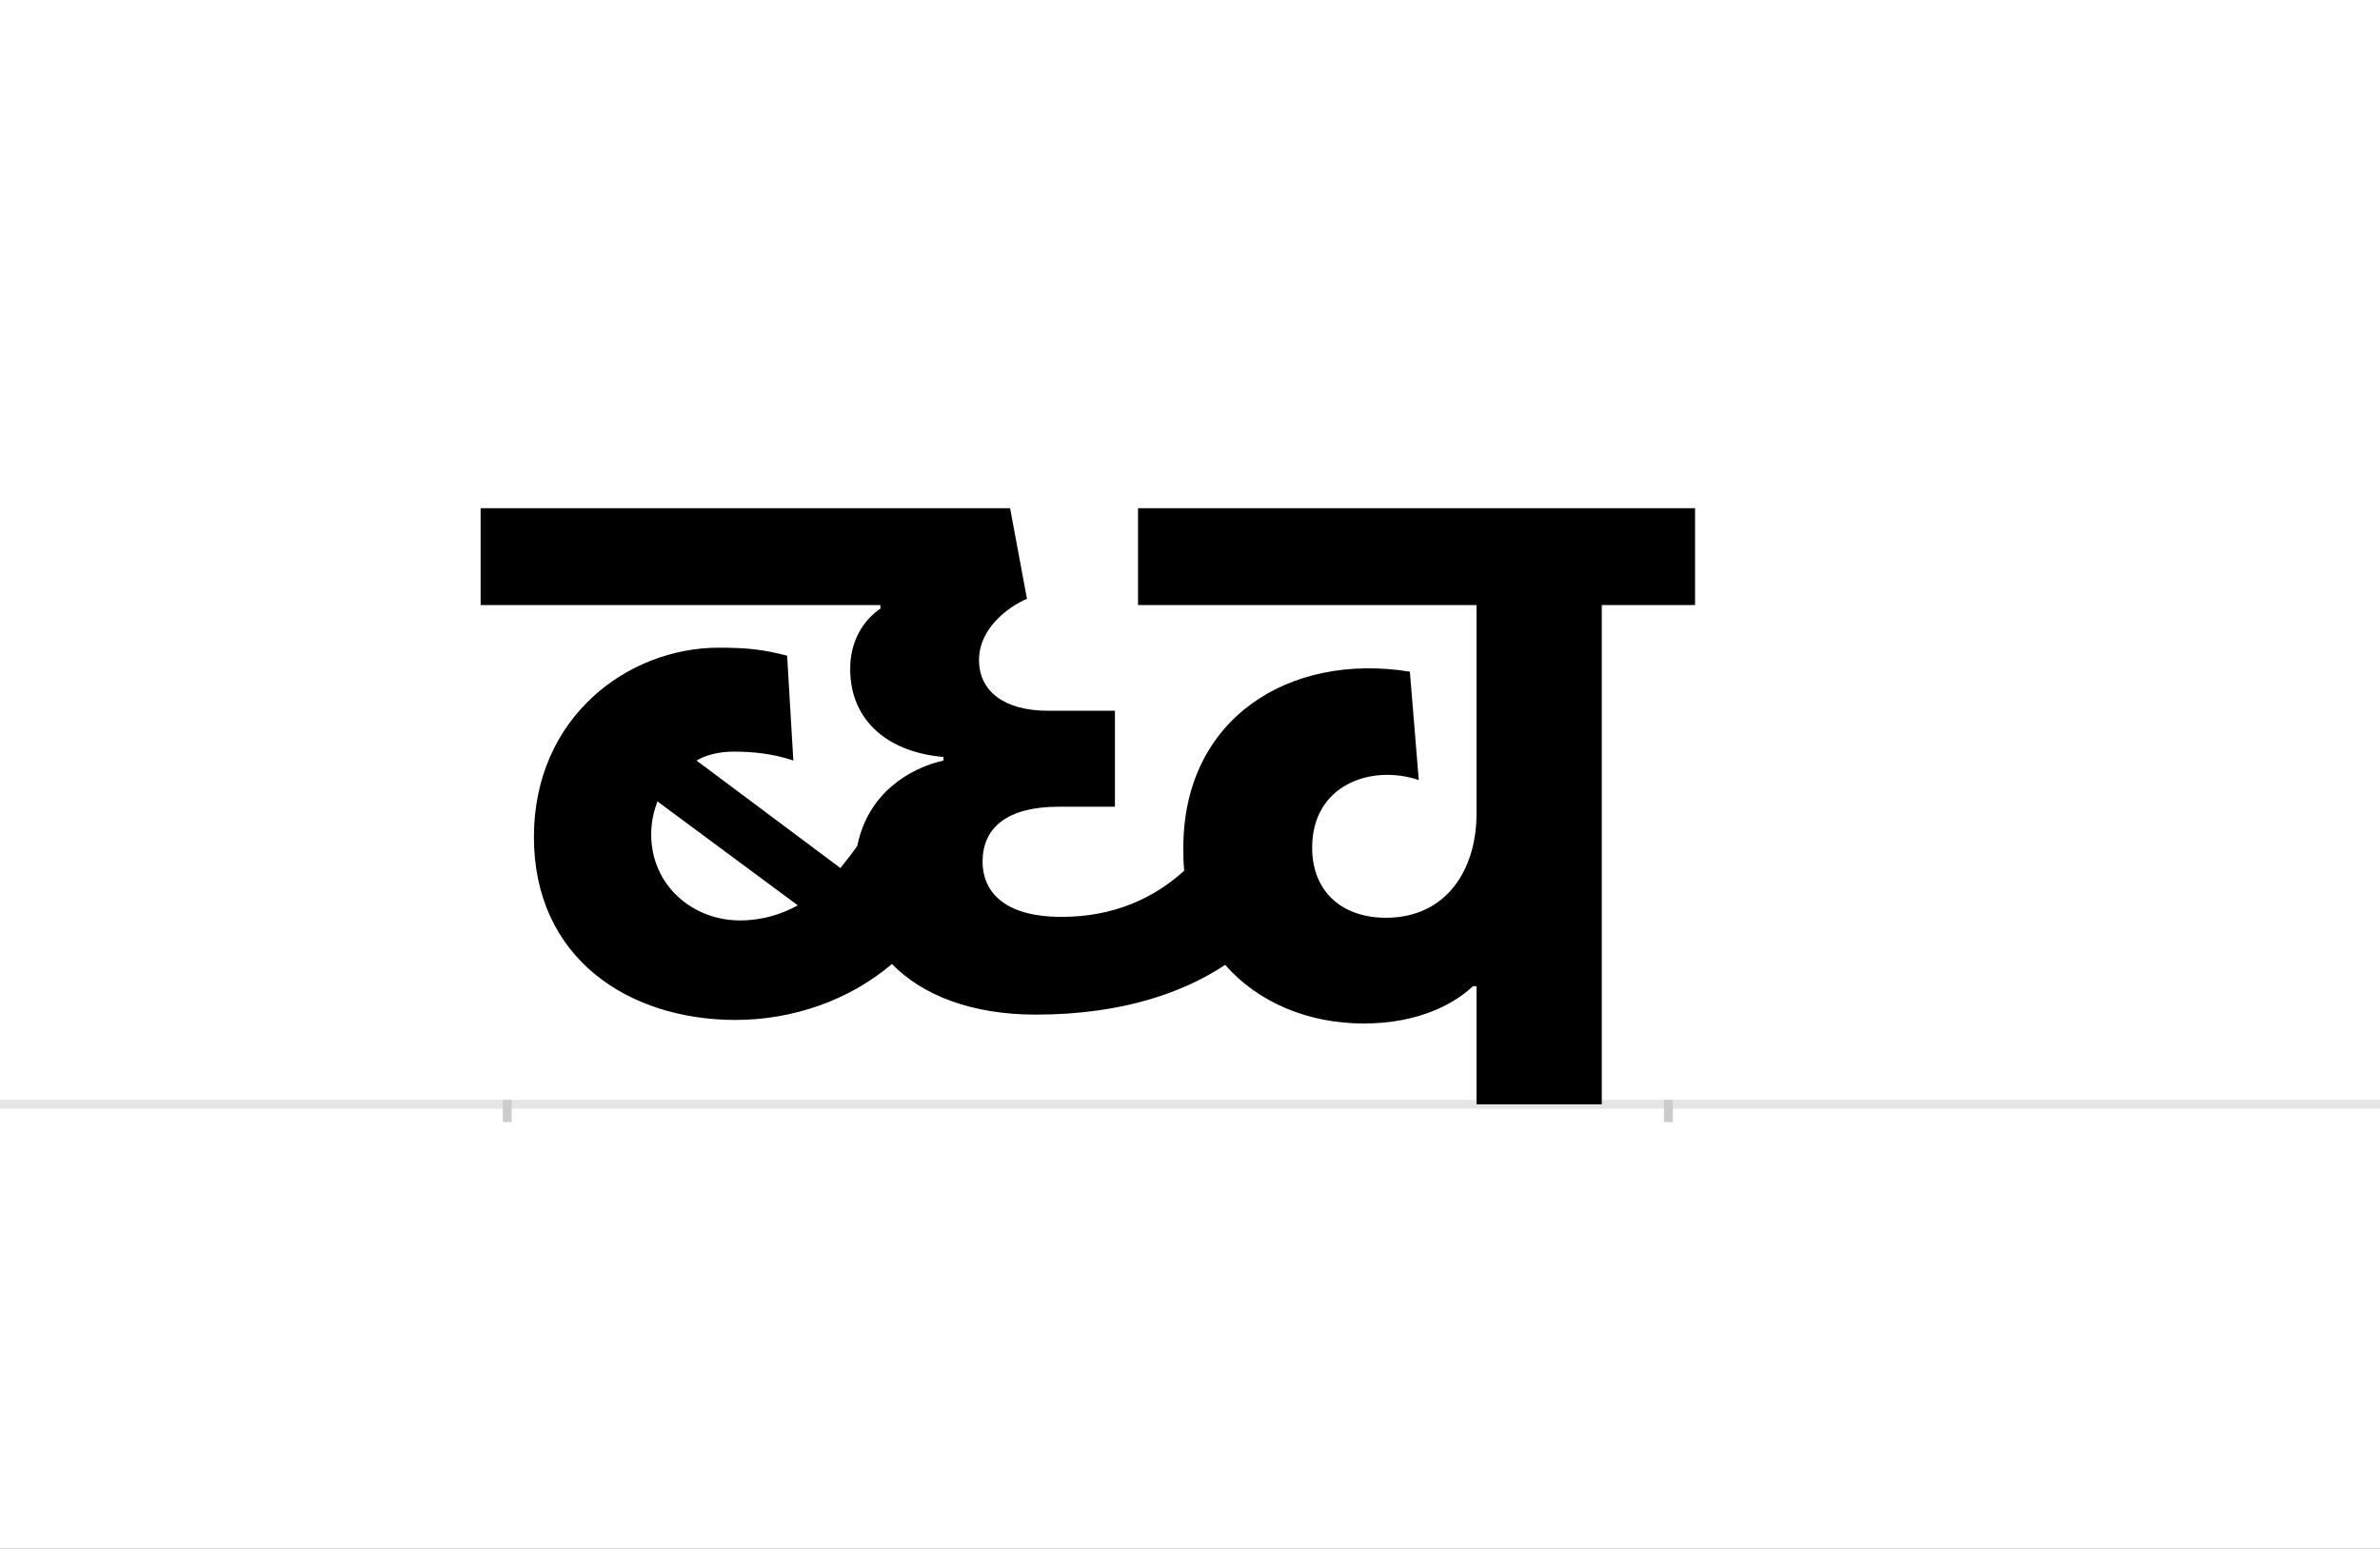<?xml version="1.0" encoding="UTF-8"?>
<svg height="1743" version="1.1" width="2679" xmlns="http://www.w3.org/2000/svg" xmlns:xlink="http://www.w3.org/1999/xlink">
 <rect width="100%" height="100%" fill="#808080" stroke="none"/>
 <path d="M0,0 l2679,0 l0,1743 l-2679,0 Z M0,0" fill="rgb(255,255,255)" transform="matrix(1,0,0,-1,0,1743)"/>
 <path d="M0,0 l2679,0" fill="none" stroke="rgb(229,229,229)" stroke-width="10" transform="matrix(1,0,0,-1,0,1243)"/>
 <path d="M0,5 l0,-25" fill="none" stroke="rgb(204,204,204)" stroke-width="10" transform="matrix(1,0,0,-1,571,1243)"/>
 <path d="M0,5 l0,-25" fill="none" stroke="rgb(204,204,204)" stroke-width="10" transform="matrix(1,0,0,-1,1878,1243)"/>
 <path d="M1232,0 l0,562 l105,0 l0,109 l-627,0 l0,-109 l381,0 l0,-235 c0,-63,-34,-117,-102,-117 c-49,0,-83,29,-83,79 c0,71,67,94,120,76 l-10,122 c-136,22,-255,-53,-255,-198 c0,-9,0,-17,1,-26 c-33,-30,-78,-52,-138,-52 c-69,0,-89,32,-89,62 c0,38,27,62,86,62 l63,0 l0,108 l-75,0 c-51,0,-78,23,-78,57 c0,37,35,61,54,69 l-19,102 l-596,0 l0,-109 l450,0 l0,-4 c-19,-13,-34,-36,-34,-68 c0,-60,45,-94,105,-99 l0,-4 c-39,-9,-85,-37,-97,-96 c-4,-6,-11,-15,-19,-25 l-162,121 c12,7,27,10,42,10 c21,0,43,-2,67,-10 l-7,118 c-27,7,-45,9,-77,9 c-102,0,-208,-78,-208,-213 c0,-137,107,-206,227,-206 c64,0,128,22,176,63 c35,-36,91,-57,162,-57 c99,0,168,26,213,56 c37,-42,93,-66,156,-66 c63,0,103,23,123,42 l4,0 l0,-133 Z M262,207 c-53,0,-100,39,-100,97 c0,14,3,26,7,37 l158,-117 c-18,-10,-40,-17,-65,-17 Z M262,207" fill="rgb(0,0,0)" transform="matrix(1,0,0,-1,571,1243)"/>
</svg>